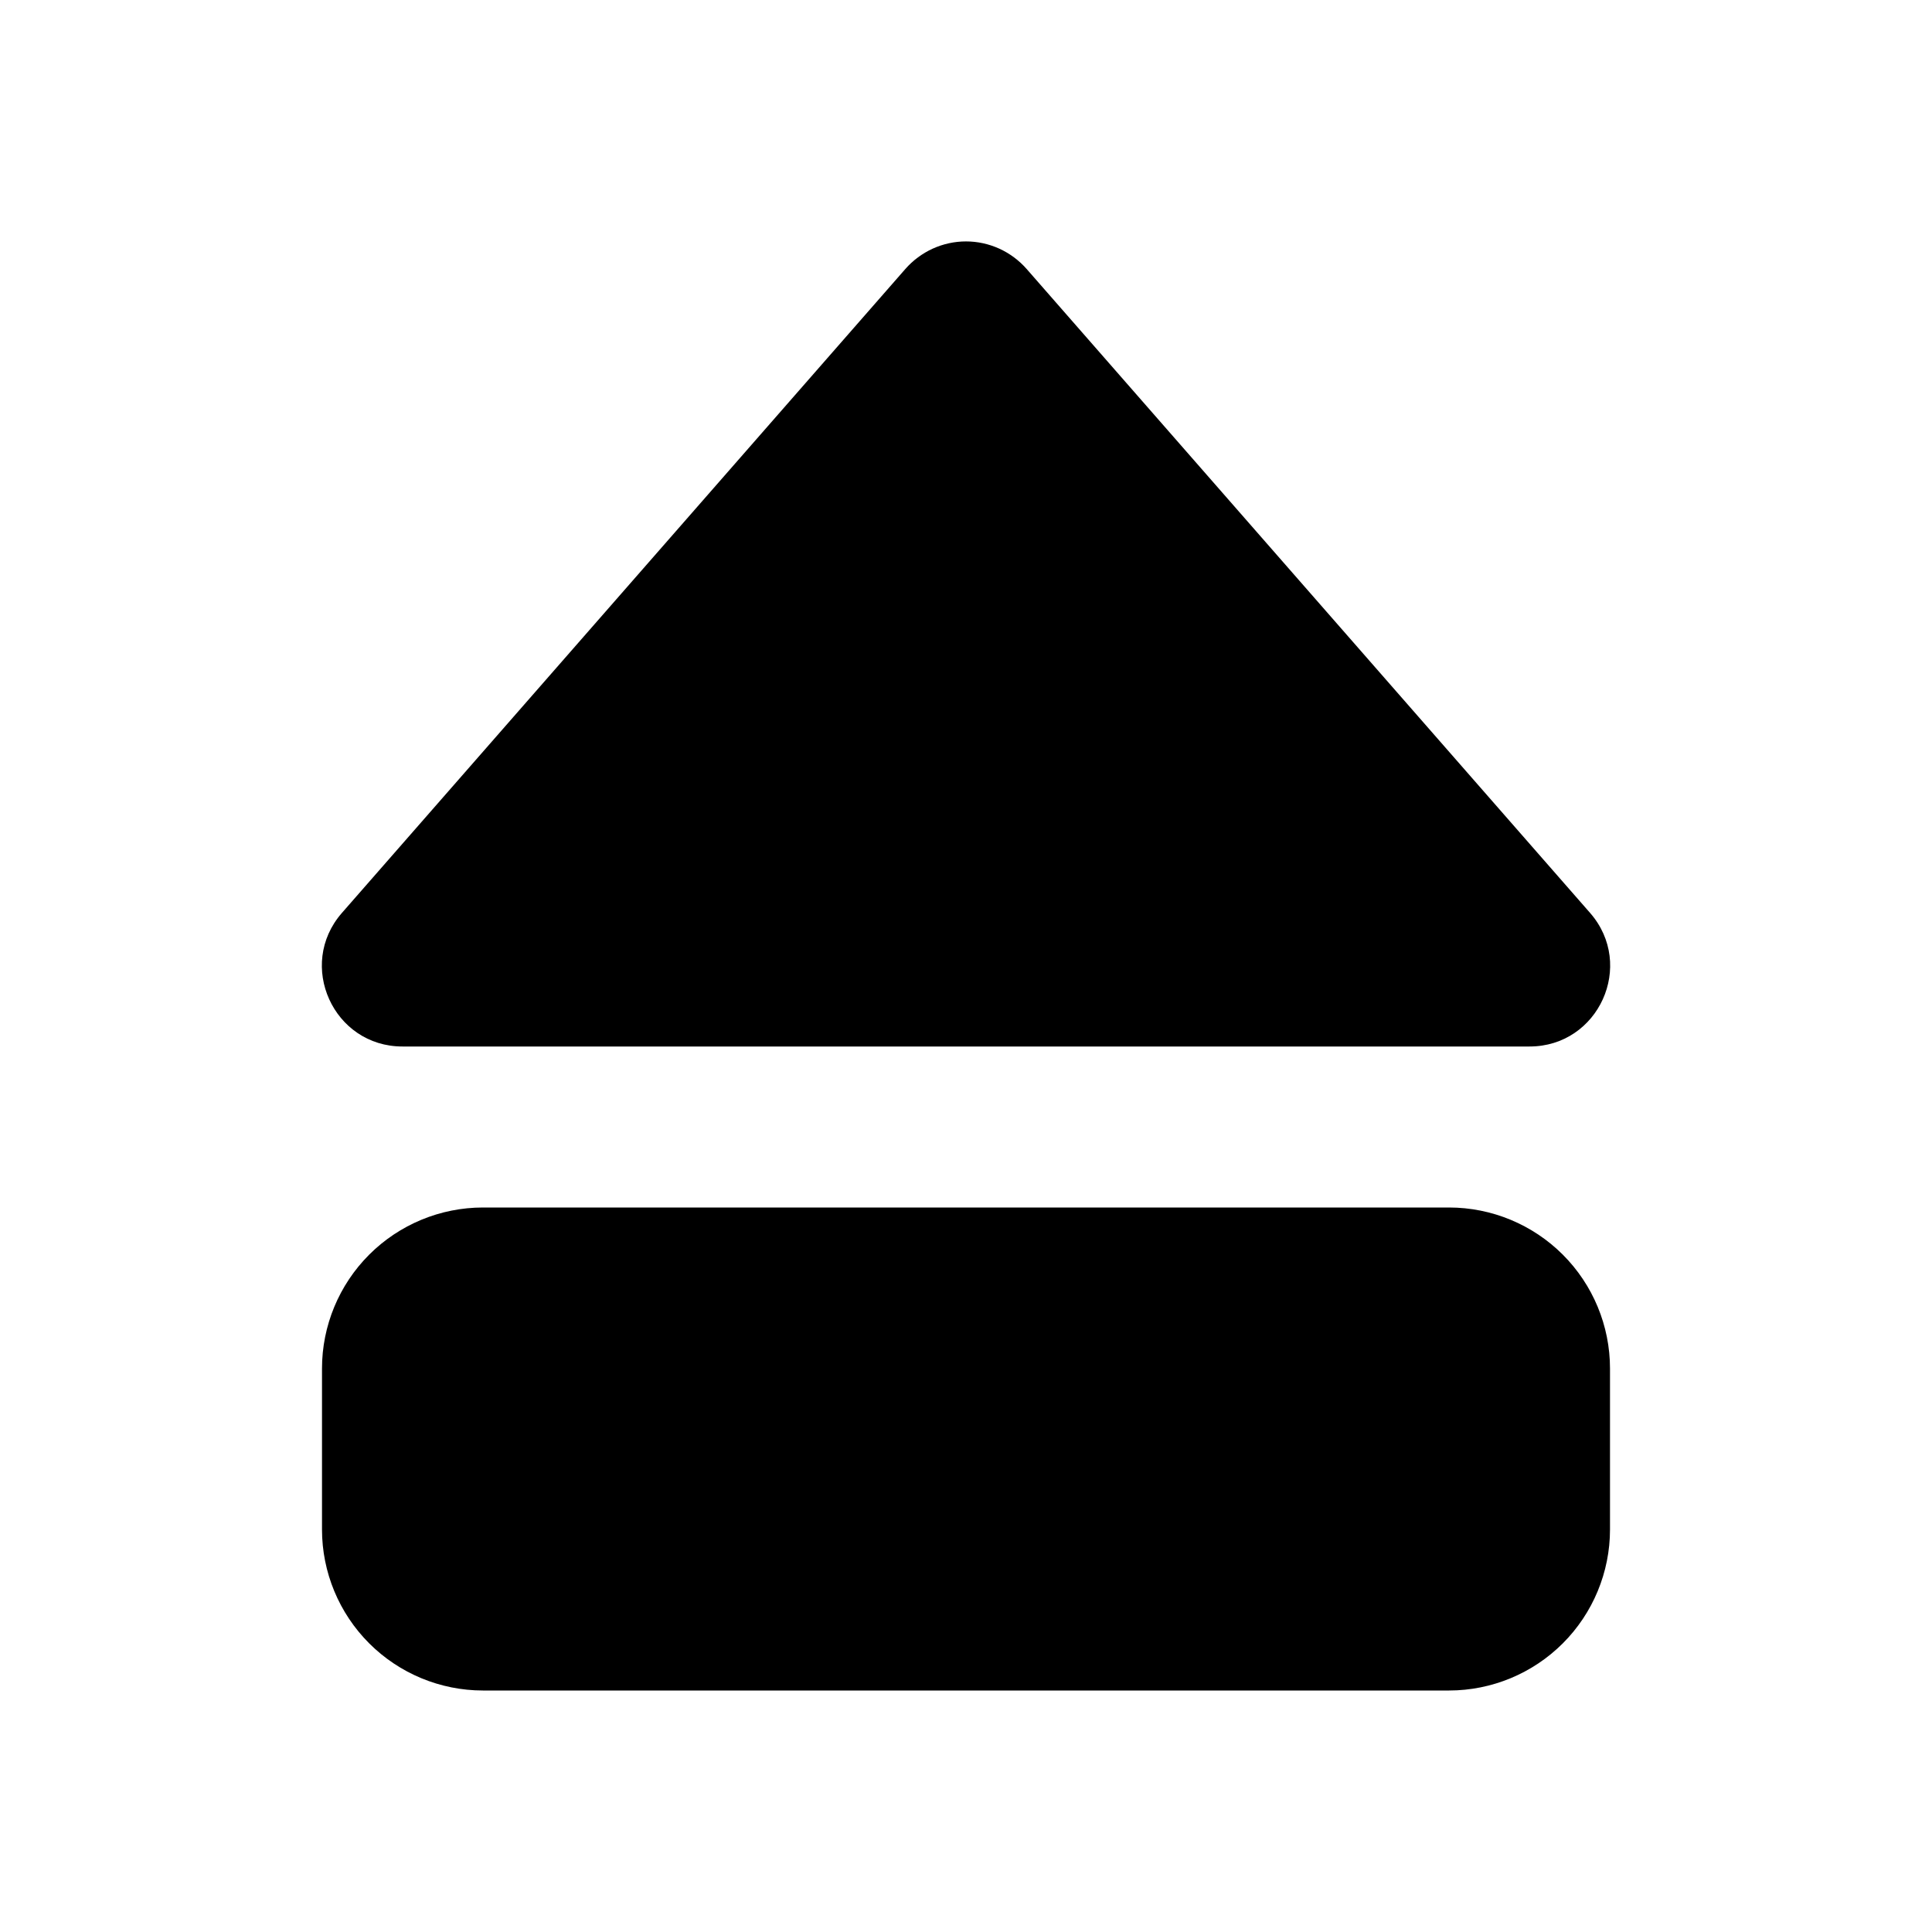 <svg width="24" height="24" viewBox="0 0 24 24" fill="none" xmlns="http://www.w3.org/2000/svg">
<path d="M11.247 3.341L4.247 11.341C3.682 11.988 4.141 13 5 13H19C19.86 13 20.318 11.988 19.753 11.341L12.753 3.341C12.659 3.234 12.543 3.148 12.414 3.089C12.284 3.03 12.143 2.999 12 2.999C11.857 2.999 11.716 3.03 11.586 3.089C11.457 3.148 11.341 3.234 11.247 3.341Z" fill="currentColor"/>
<path d="M18 15H6C5.47 15 4.961 15.211 4.586 15.586C4.211 15.961 4 16.47 4 17V19C4 19.53 4.211 20.039 4.586 20.414C4.961 20.789 5.47 21 6 21H18C18.53 21 19.039 20.789 19.414 20.414C19.789 20.039 20 19.53 20 19V17C20 16.47 19.789 15.961 19.414 15.586C19.039 15.211 18.53 15 18 15Z" fill="currentColor"/>
</svg>
